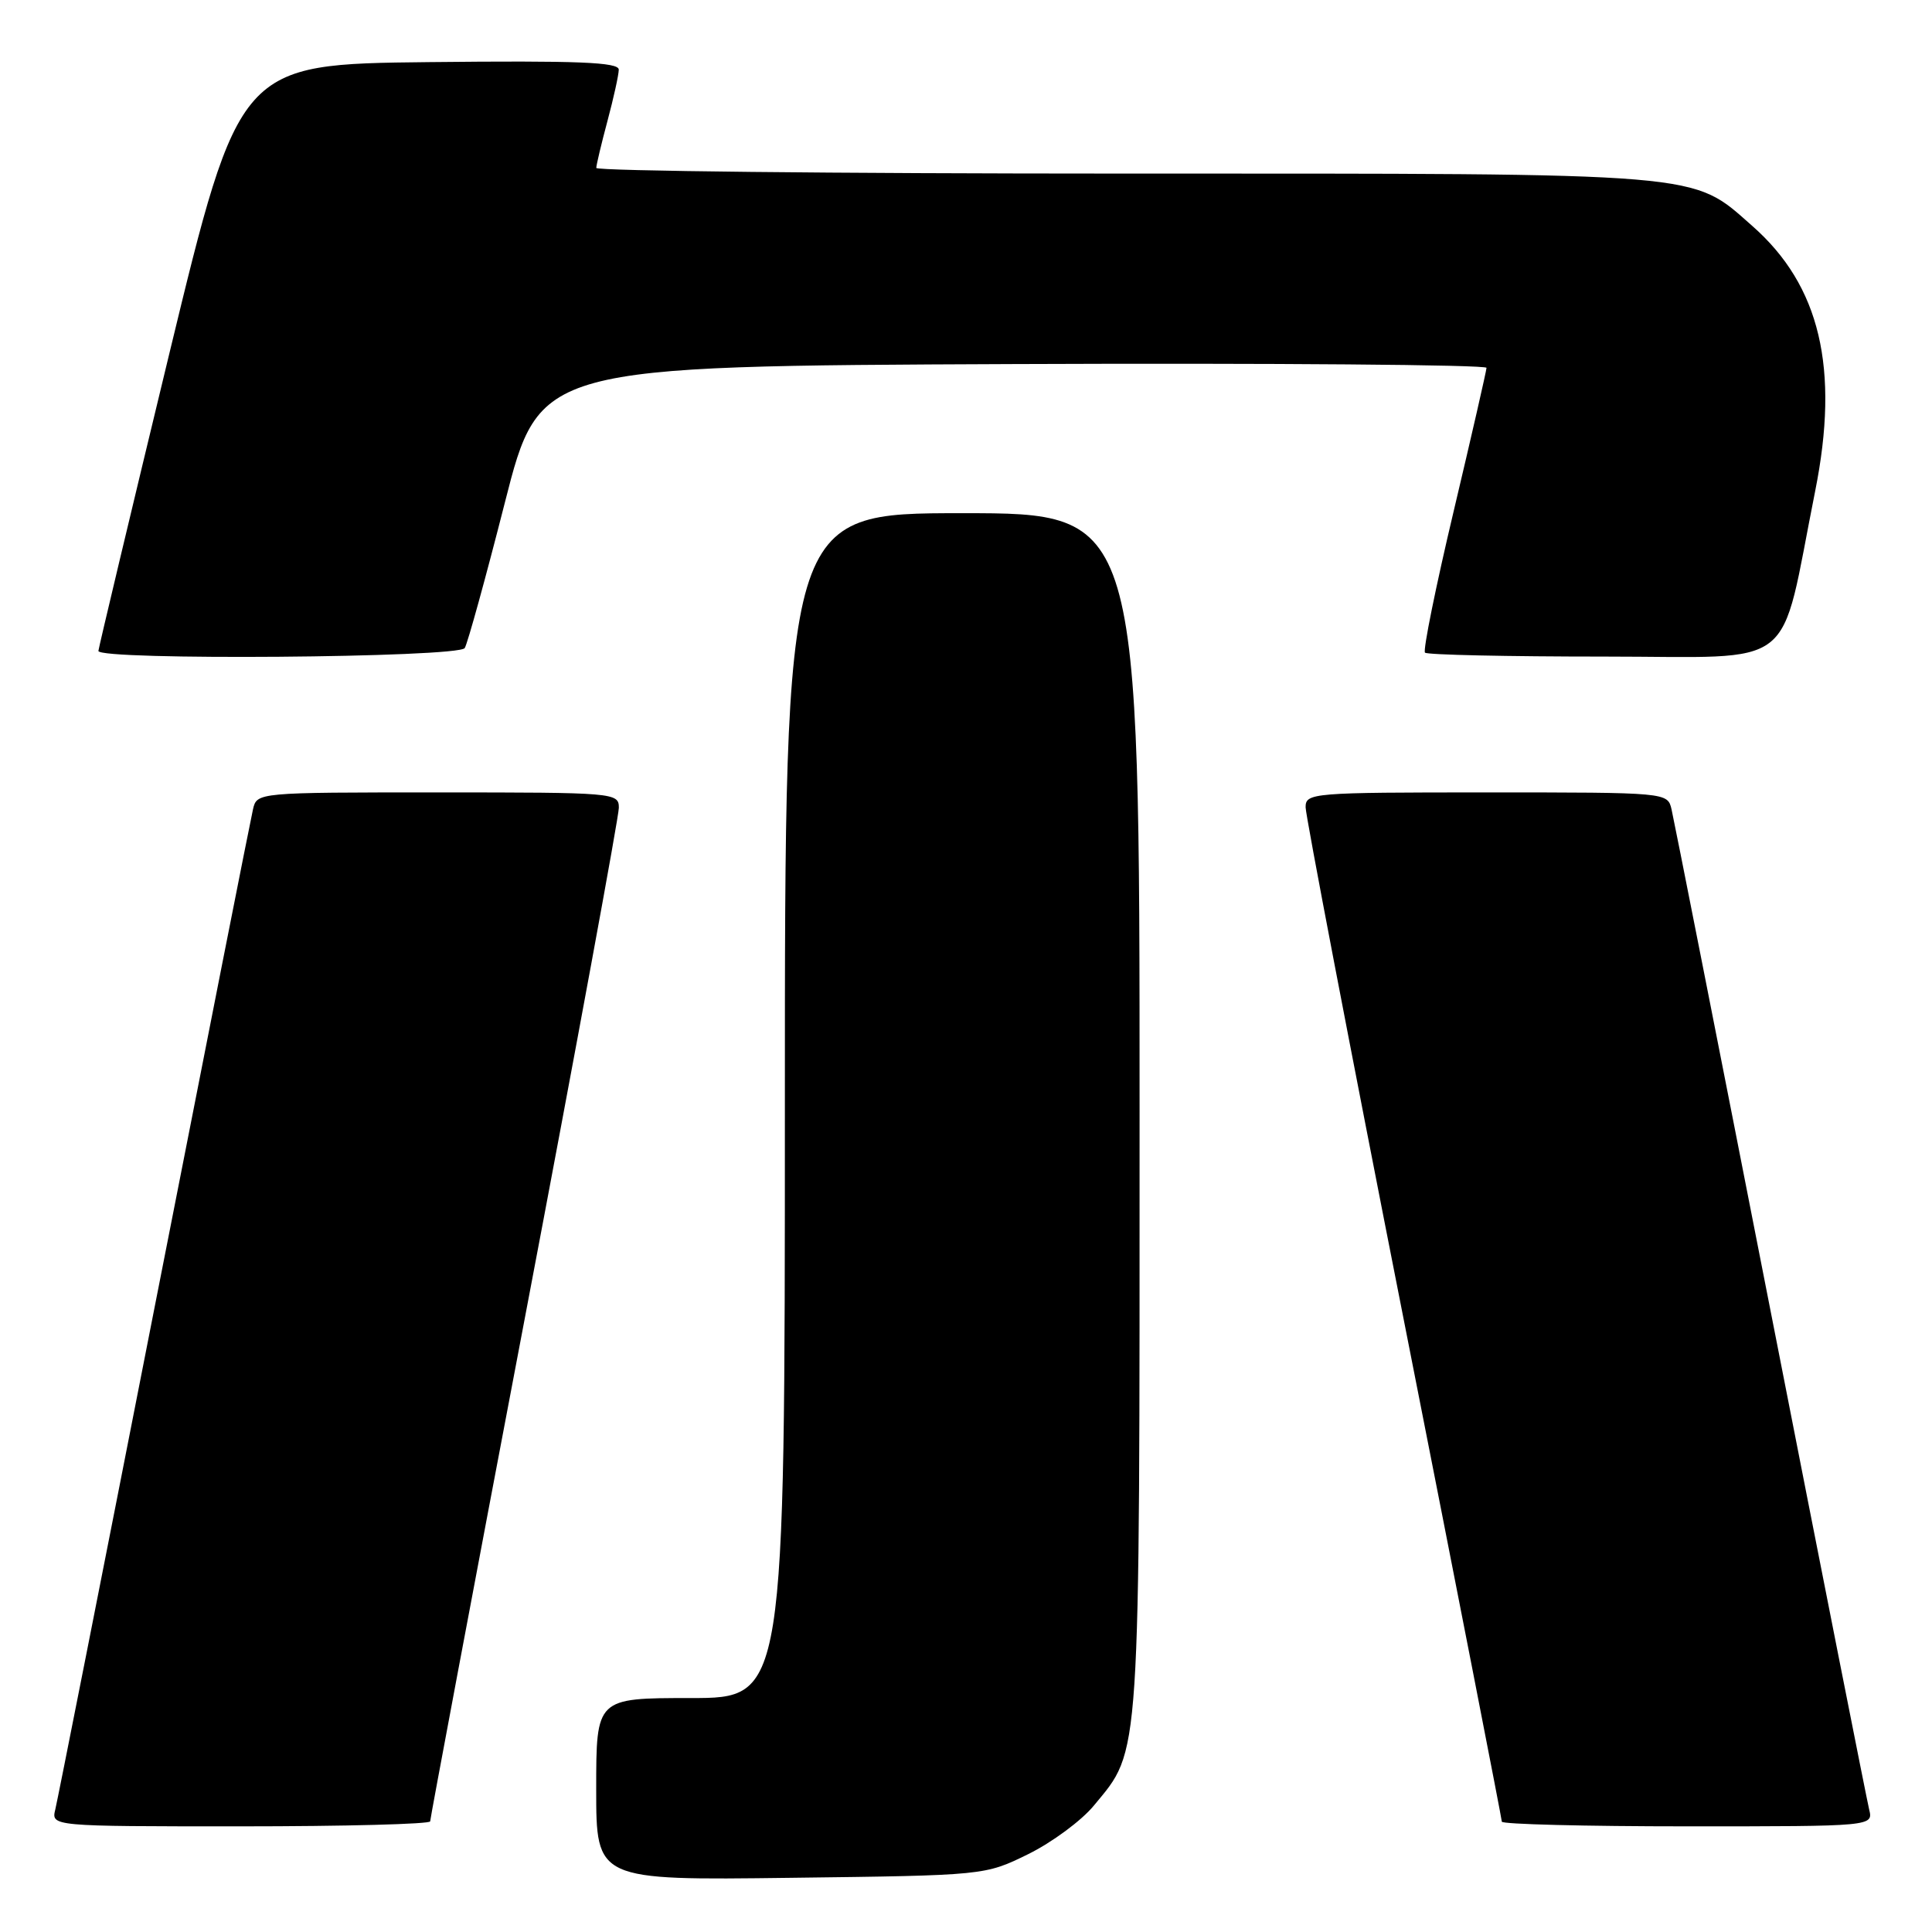 <?xml version="1.0" encoding="UTF-8" standalone="no"?>
<!DOCTYPE svg PUBLIC "-//W3C//DTD SVG 1.1//EN" "http://www.w3.org/Graphics/SVG/1.1/DTD/svg11.dtd" >
<svg xmlns="http://www.w3.org/2000/svg" xmlns:xlink="http://www.w3.org/1999/xlink" version="1.1" viewBox="0 0 256 256">
 <g >
 <path fill="currentColor"
d=" M 136.23 245.69 C 139.38 244.14 143.31 241.24 144.95 239.24 C 151.18 231.69 151.00 234.42 151.00 147.32 C 151.00 68.00 151.00 68.00 127.50 68.00 C 104.00 68.00 104.00 68.00 104.00 146.50 C 104.00 225.00 104.00 225.00 91.50 225.00 C 79.00 225.00 79.00 225.00 79.00 237.07 C 79.00 249.15 79.00 249.15 104.75 248.82 C 130.50 248.50 130.50 248.50 136.23 245.69 Z  M 57.00 241.34 C 57.00 240.98 62.62 211.07 69.50 174.88 C 76.38 138.69 82.00 108.16 82.00 107.04 C 82.00 105.04 81.49 105.00 58.02 105.00 C 34.04 105.00 34.04 105.00 33.52 107.25 C 33.23 108.49 27.34 138.30 20.43 173.50 C 13.53 208.70 7.63 238.51 7.33 239.75 C 6.78 242.00 6.78 242.00 31.89 242.00 C 45.70 242.00 57.00 241.70 57.00 241.34 Z  M 247.67 239.75 C 247.37 238.51 241.47 208.70 234.57 173.50 C 227.67 138.30 221.78 108.49 221.49 107.25 C 220.96 105.00 220.96 105.00 196.98 105.00 C 173.80 105.00 173.00 105.07 173.00 106.97 C 173.00 108.05 178.85 138.60 186.00 174.85 C 193.15 211.10 199.00 241.04 199.00 241.38 C 199.00 241.72 210.07 242.00 223.61 242.00 C 248.22 242.00 248.22 242.00 247.67 239.75 Z  M 61.58 85.87 C 61.96 85.25 64.35 76.59 66.89 66.62 C 71.50 48.50 71.50 48.50 134.25 48.24 C 168.76 48.10 196.99 48.33 196.97 48.74 C 196.95 49.16 195.00 57.70 192.62 67.73 C 190.24 77.76 188.53 86.20 188.82 86.48 C 189.10 86.77 199.80 87.00 212.59 87.00 C 238.66 87.00 235.67 89.34 240.52 65.07 C 243.77 48.81 241.17 37.84 232.20 29.95 C 224.05 22.78 226.75 23.00 148.82 23.00 C 110.42 23.00 79.01 22.66 79.01 22.25 C 79.02 21.84 79.69 19.02 80.50 16.00 C 81.31 12.97 81.98 9.93 81.99 9.23 C 82.00 8.24 76.63 8.02 56.86 8.23 C 31.72 8.50 31.72 8.50 22.40 47.00 C 17.28 68.18 13.07 85.84 13.04 86.25 C 12.97 87.53 60.78 87.16 61.58 85.87 Z "/>
</g>
</svg>